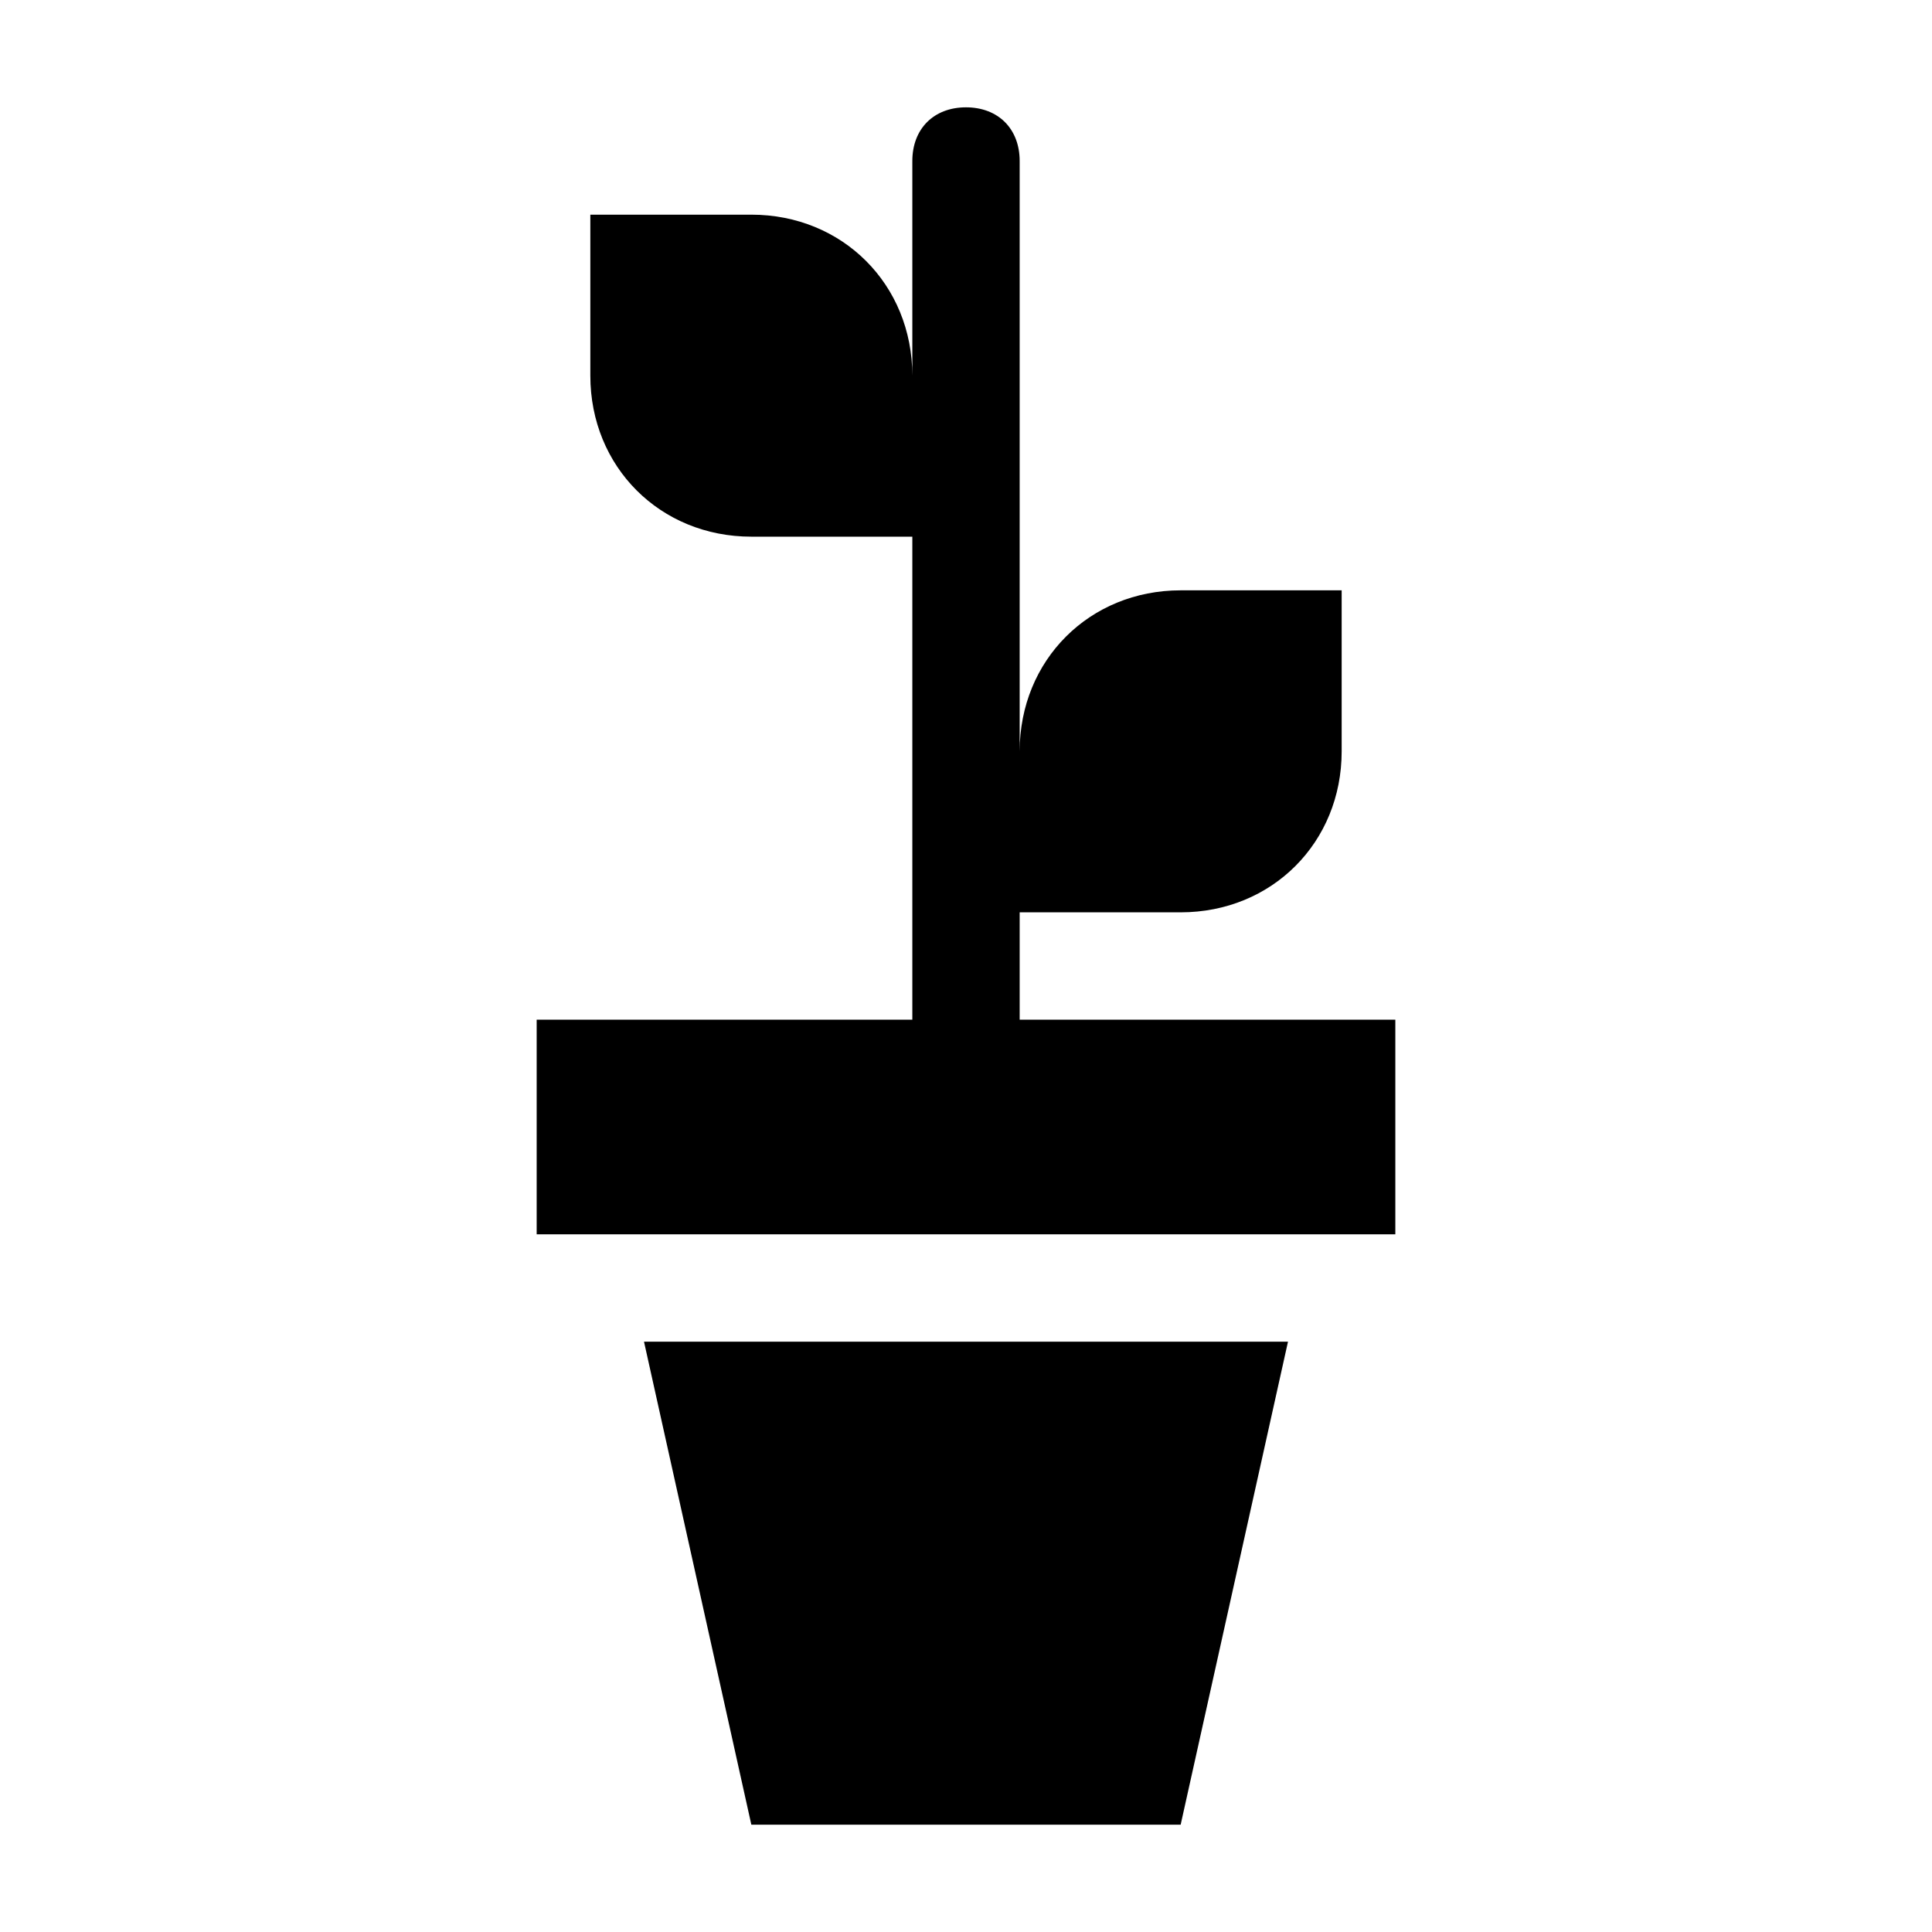 <?xml version="1.0" encoding="utf-8"?><!DOCTYPE svg PUBLIC "-//W3C//DTD SVG 1.1//EN" "http://www.w3.org/Graphics/SVG/1.1/DTD/svg11.dtd"><svg xmlns="http://www.w3.org/2000/svg" viewBox="0 0 36 36" width="36" height="36"><path d="M22 34h-8l-2-9h12zM19 19v-2h3c1.7 0 3-1.3 3-3v-3h-3c-1.7 0-3 1.3-3 3V3c0-.6-.4-1-1-1s-1 .4-1 1v4c0-1.7-1.3-3-3-3h-3v3c0 1.7 1.3 3 3 3h3v9h-7v4h16v-4h-7z"/></svg>